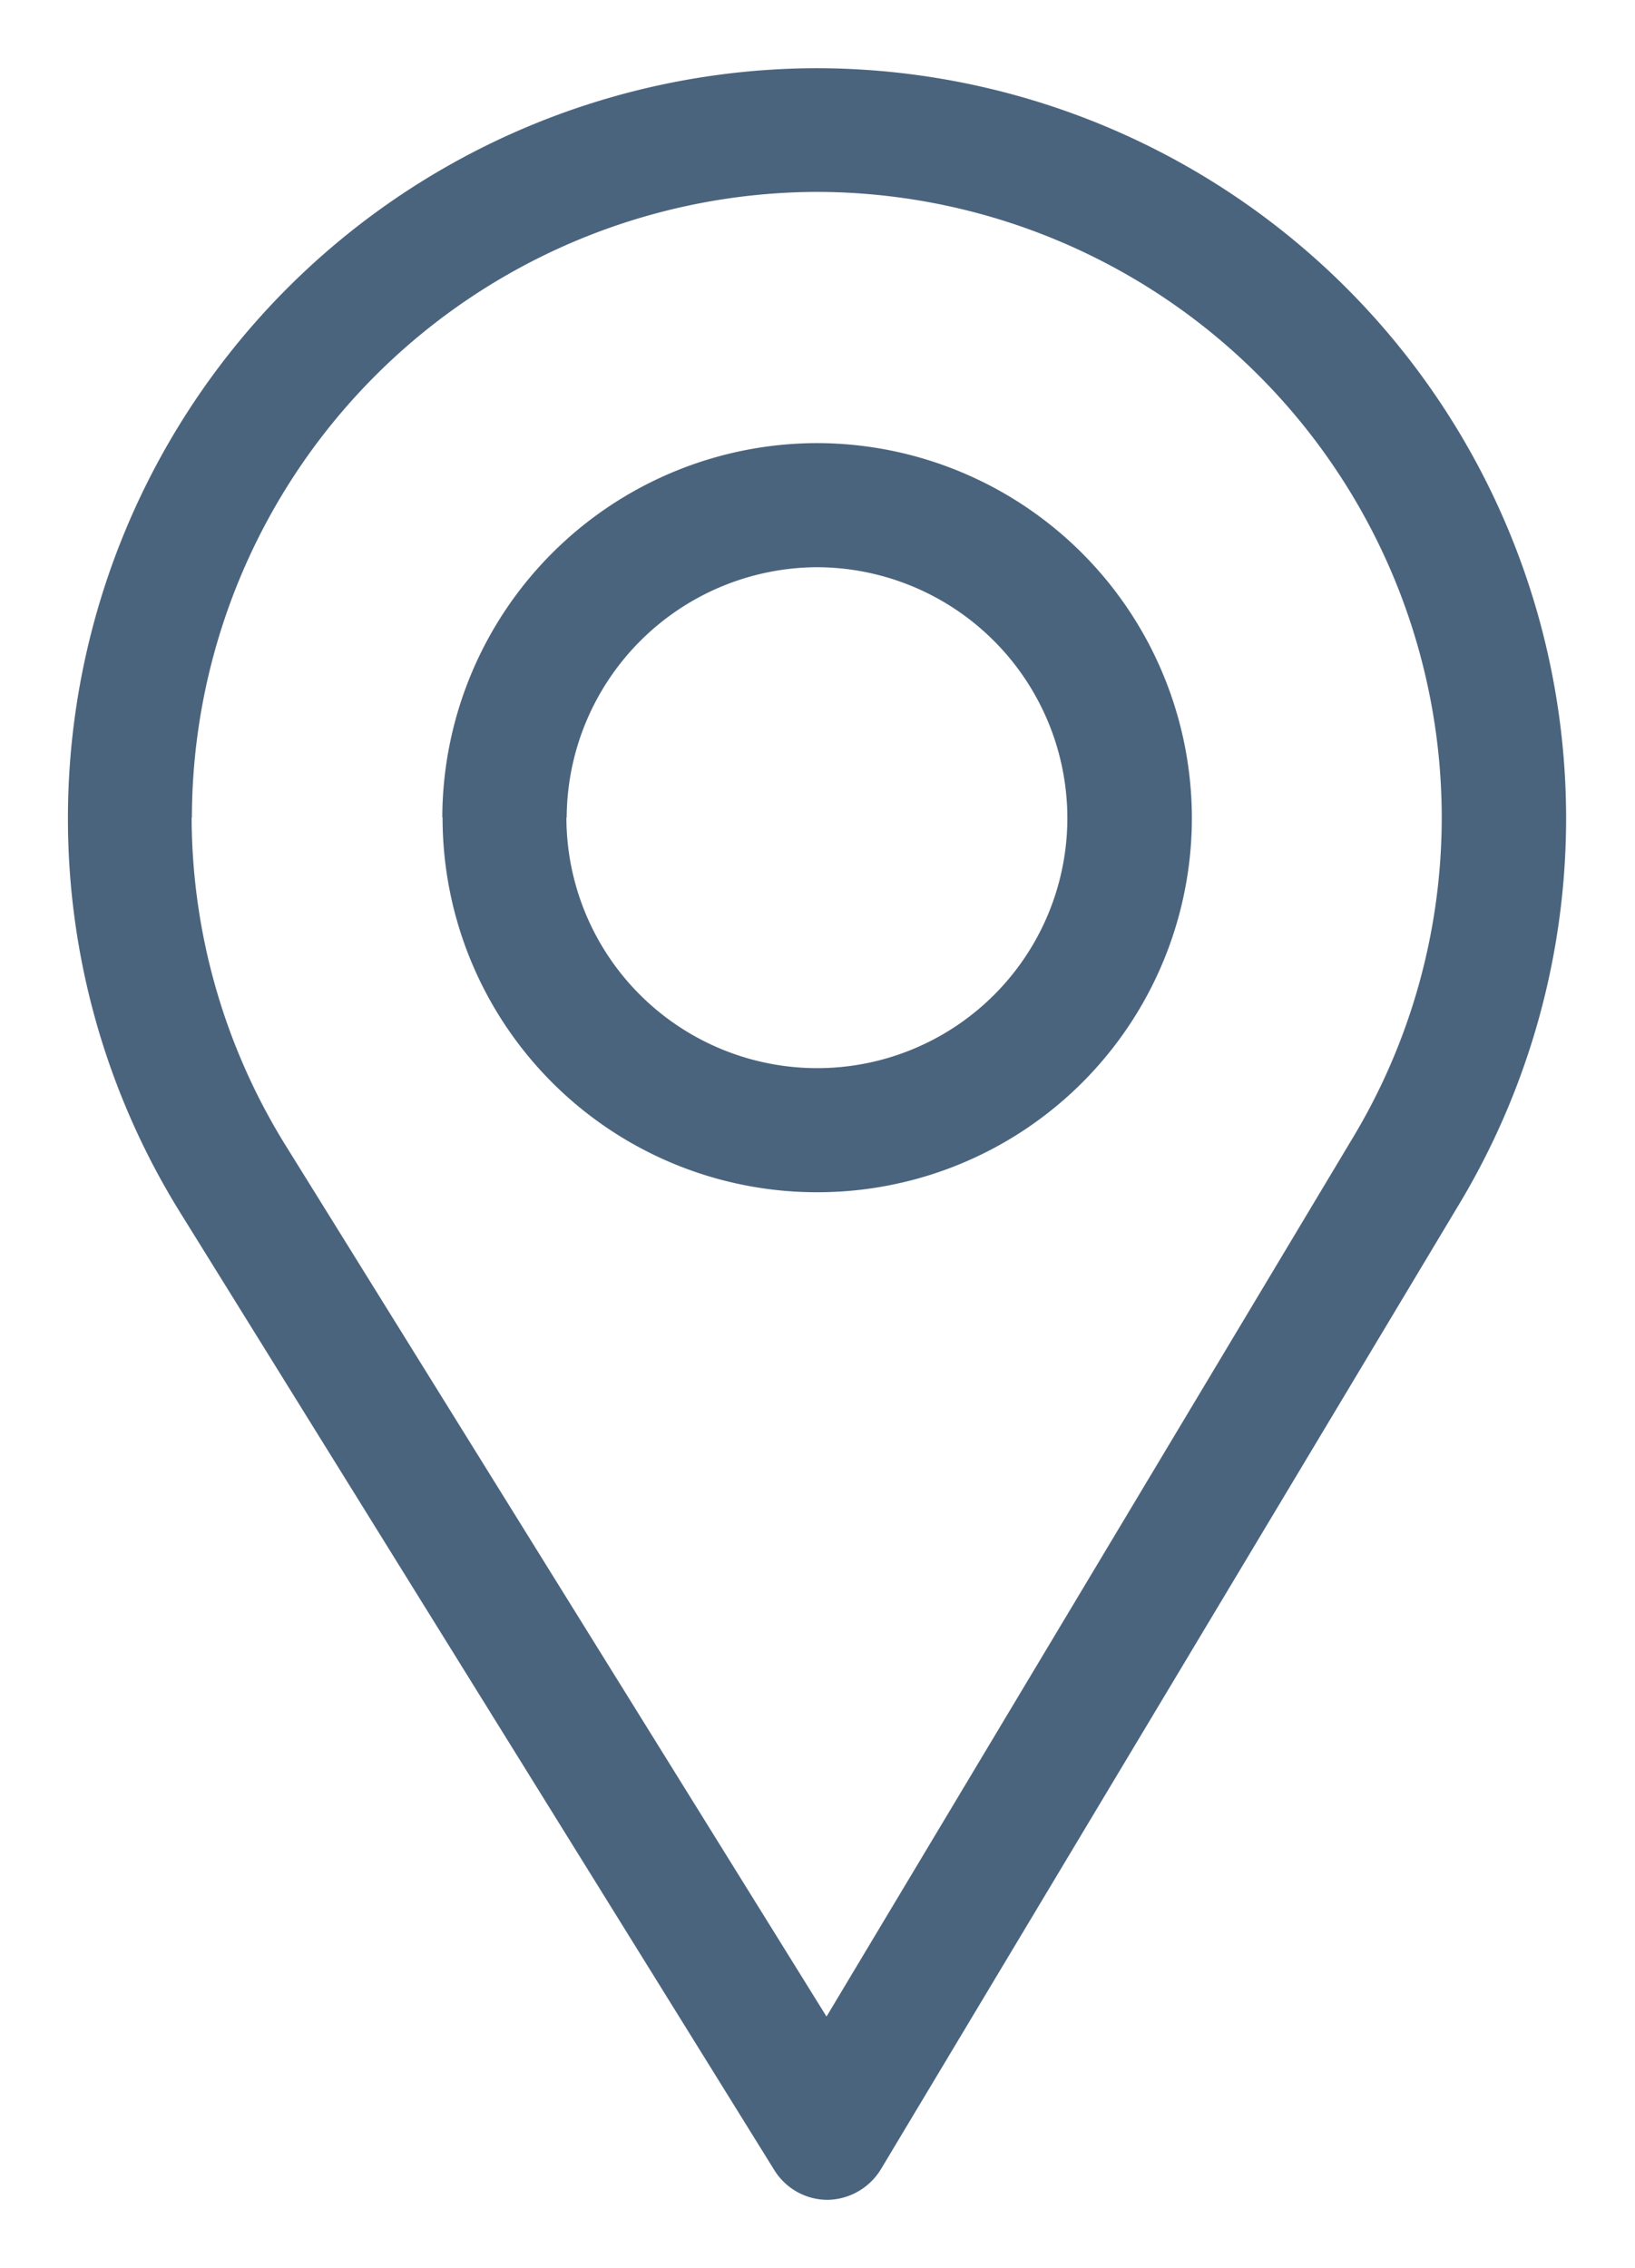 <svg xmlns="http://www.w3.org/2000/svg" width="11.962" height="16.596" viewBox="0 0 11.962 16.596">
  <path id="Location" d="M-15128.9-9359.811a.459.459,0,0,1-.388-.216l-4.353-7.016a5.465,5.465,0,0,1-.816-2.883,5.488,5.488,0,0,1,5.48-5.481,5.489,5.489,0,0,1,5.481,5.481,5.49,5.49,0,0,1-.771,2.811l-4.242,7.08a.466.466,0,0,1-.388.224Zm-4.652-10.114a4.573,4.573,0,0,0,.688,2.4l3.957,6.373,3.855-6.437a4.547,4.547,0,0,0,.646-2.34,4.579,4.579,0,0,0-4.569-4.573A4.586,4.586,0,0,0-15133.55-9369.925Zm1.834,0a2.746,2.746,0,0,1,2.742-2.739,2.746,2.746,0,0,1,2.742,2.739,2.739,2.739,0,0,1-2.742,2.742A2.739,2.739,0,0,1-15131.716-9369.925Zm.908,0a1.835,1.835,0,0,0,1.834,1.834,1.83,1.83,0,0,0,1.831-1.834,1.837,1.837,0,0,0-1.831-1.831A1.84,1.84,0,0,0-15130.808-9369.925Z" transform="translate(15134.954 9375.906)" fill="#4b647e" stroke="rgba(0,0,0,0)" stroke-width="1"/>
</svg>
